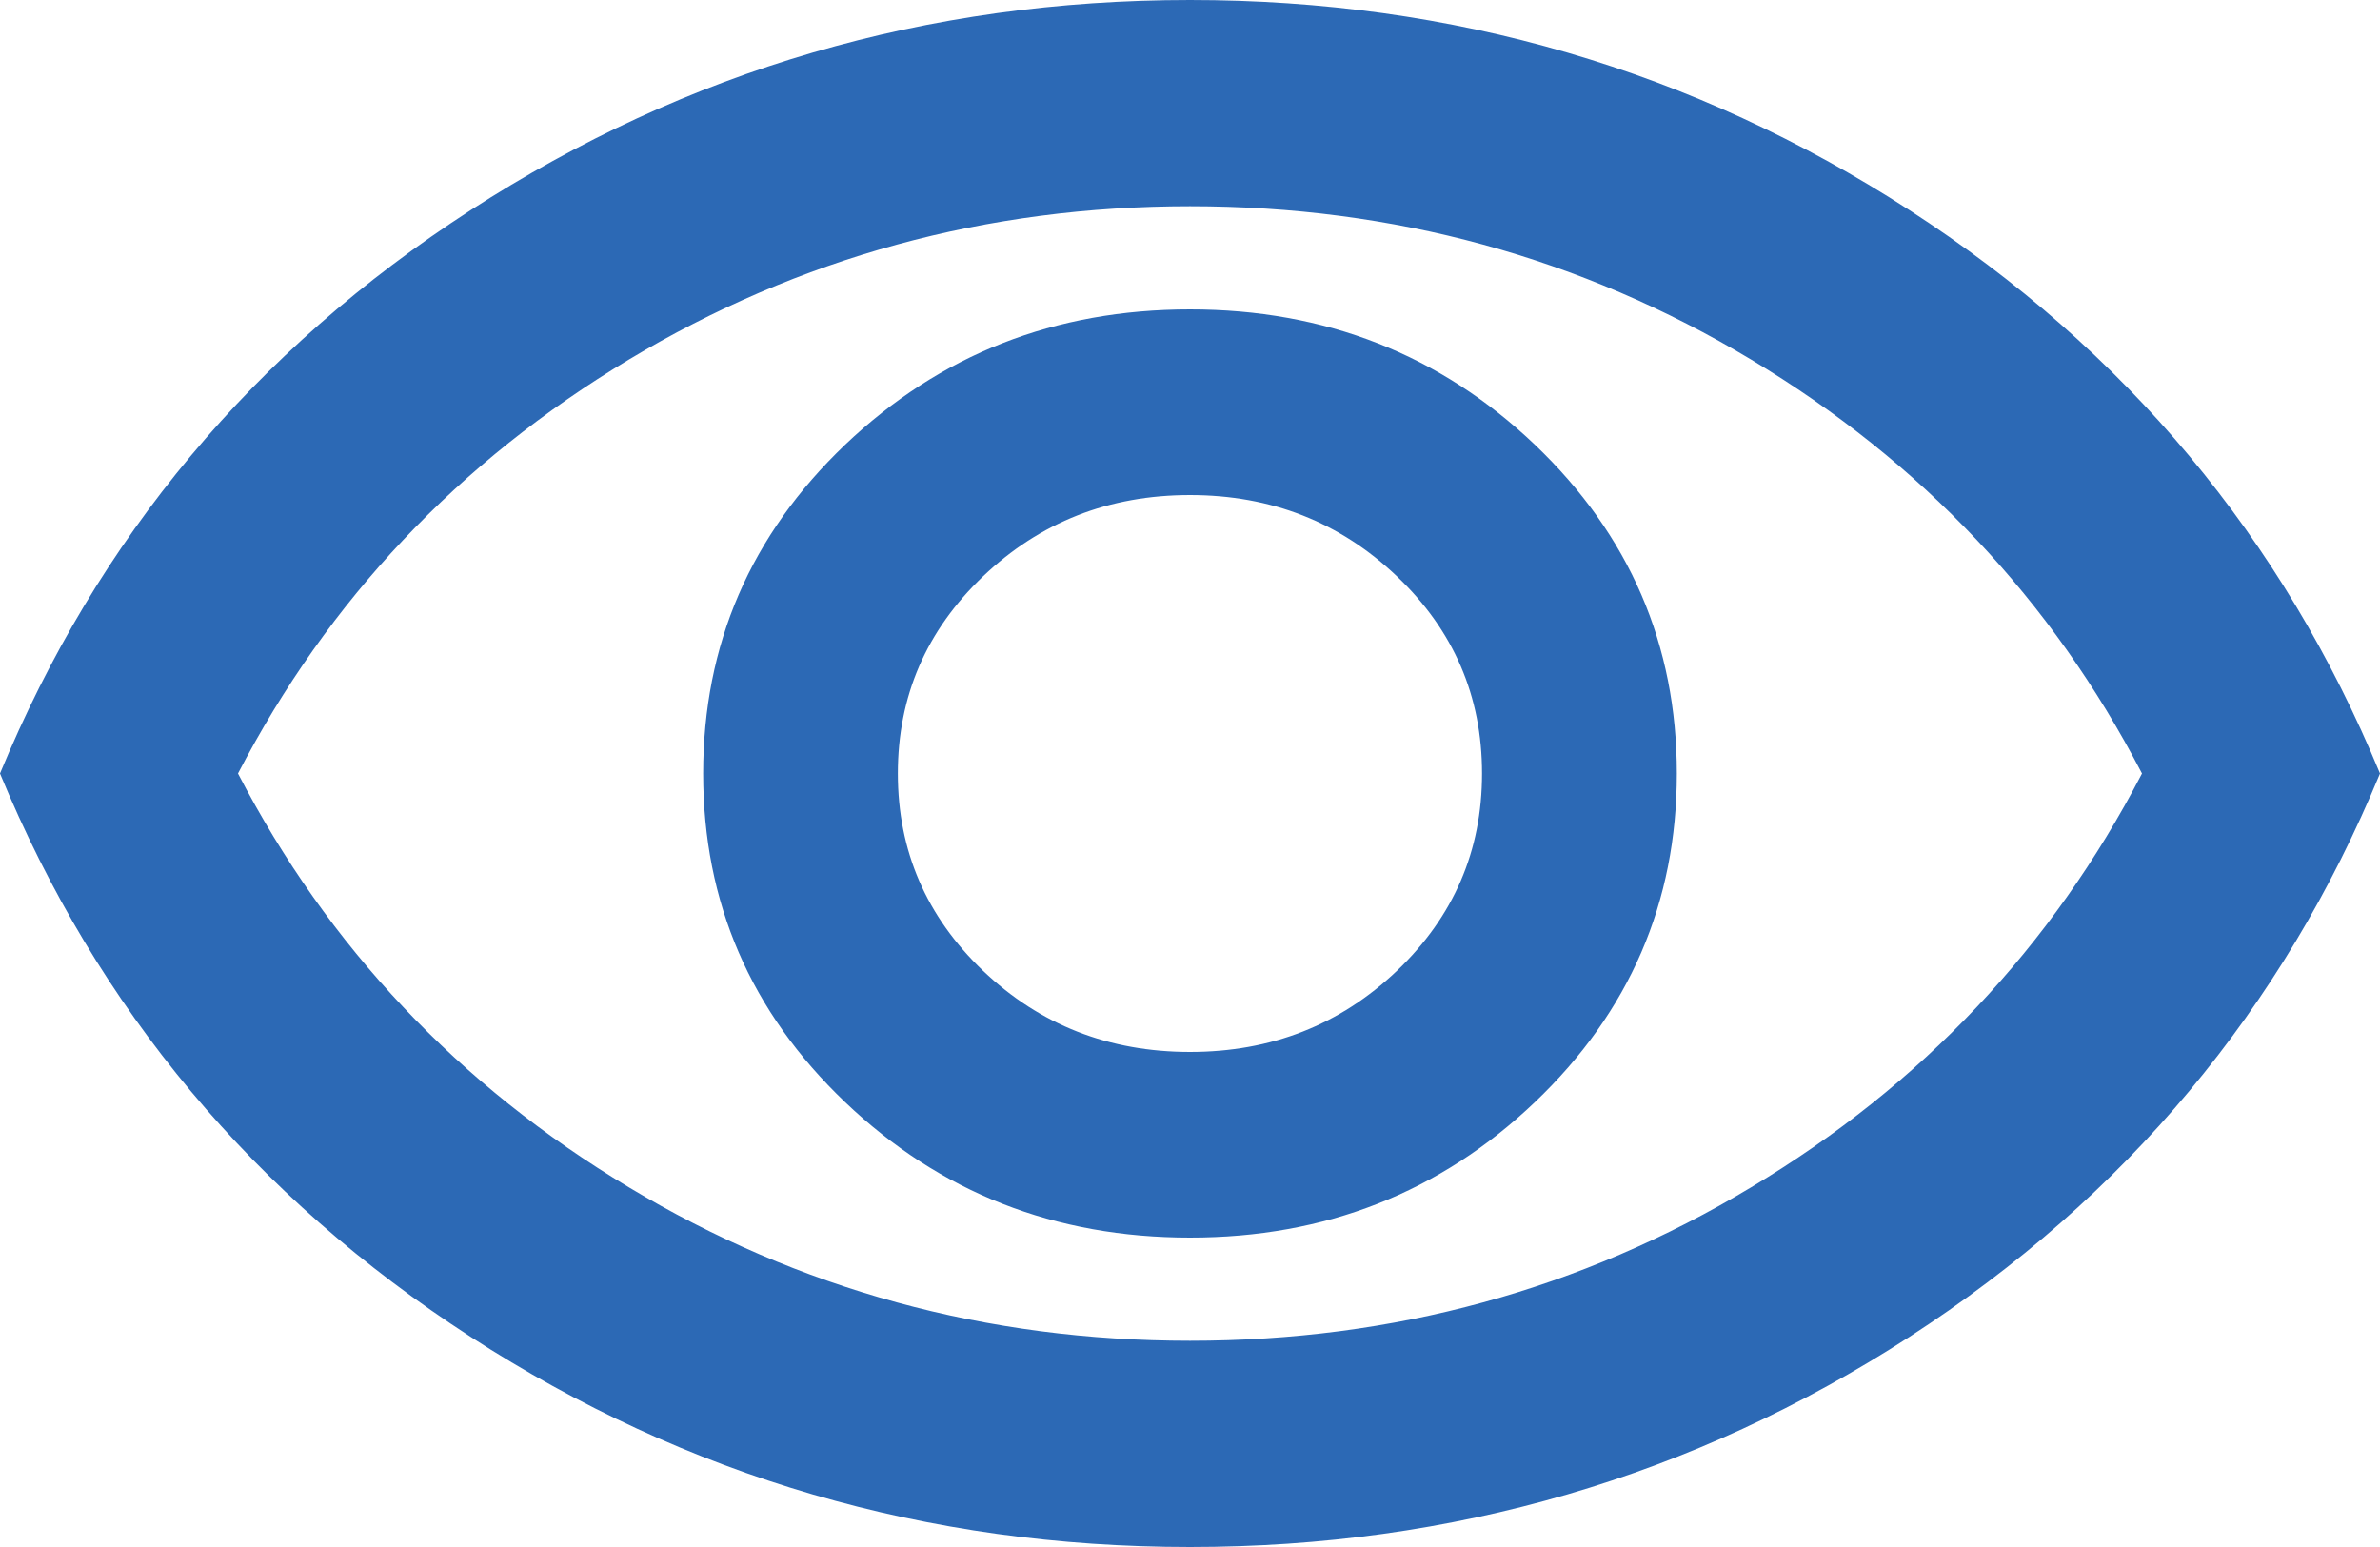<svg width="20" height="13" viewBox="0 0 20 13" fill="none" xmlns="http://www.w3.org/2000/svg">
<path d="M10 10.4C11.136 10.4 12.102 10.021 12.898 9.262C13.693 8.504 14.091 7.583 14.091 6.5C14.091 5.417 13.693 4.496 12.898 3.737C12.102 2.979 11.136 2.6 10 2.6C8.864 2.6 7.898 2.979 7.102 3.737C6.307 4.496 5.909 5.417 5.909 6.5C5.909 7.583 6.307 8.504 7.102 9.262C7.898 10.021 8.864 10.4 10 10.4ZM10 8.84C9.318 8.84 8.739 8.613 8.261 8.158C7.784 7.702 7.545 7.15 7.545 6.5C7.545 5.85 7.784 5.298 8.261 4.843C8.739 4.388 9.318 4.16 10 4.16C10.682 4.16 11.261 4.388 11.739 4.843C12.216 5.298 12.454 5.85 12.454 6.5C12.454 7.15 12.216 7.702 11.739 8.158C11.261 8.613 10.682 8.84 10 8.84ZM10 13C7.788 13 5.773 12.411 3.955 11.234C2.136 10.057 0.818 8.479 0 6.5C0.818 4.521 2.136 2.943 3.955 1.766C5.773 0.589 7.788 0 10 0C12.212 0 14.227 0.589 16.046 1.766C17.864 2.943 19.182 4.521 20 6.5C19.182 8.479 17.864 10.057 16.046 11.234C14.227 12.411 12.212 13 10 13ZM10 11.267C11.712 11.267 13.284 10.837 14.716 9.977C16.148 9.118 17.242 7.959 18 6.5C17.242 5.041 16.148 3.882 14.716 3.022C13.284 2.163 11.712 1.733 10 1.733C8.288 1.733 6.716 2.163 5.284 3.022C3.852 3.882 2.758 5.041 2 6.5C2.758 7.959 3.852 9.118 5.284 9.977C6.716 10.837 8.288 11.267 10 11.267Z" fill="#2C69B5"/>
</svg>
